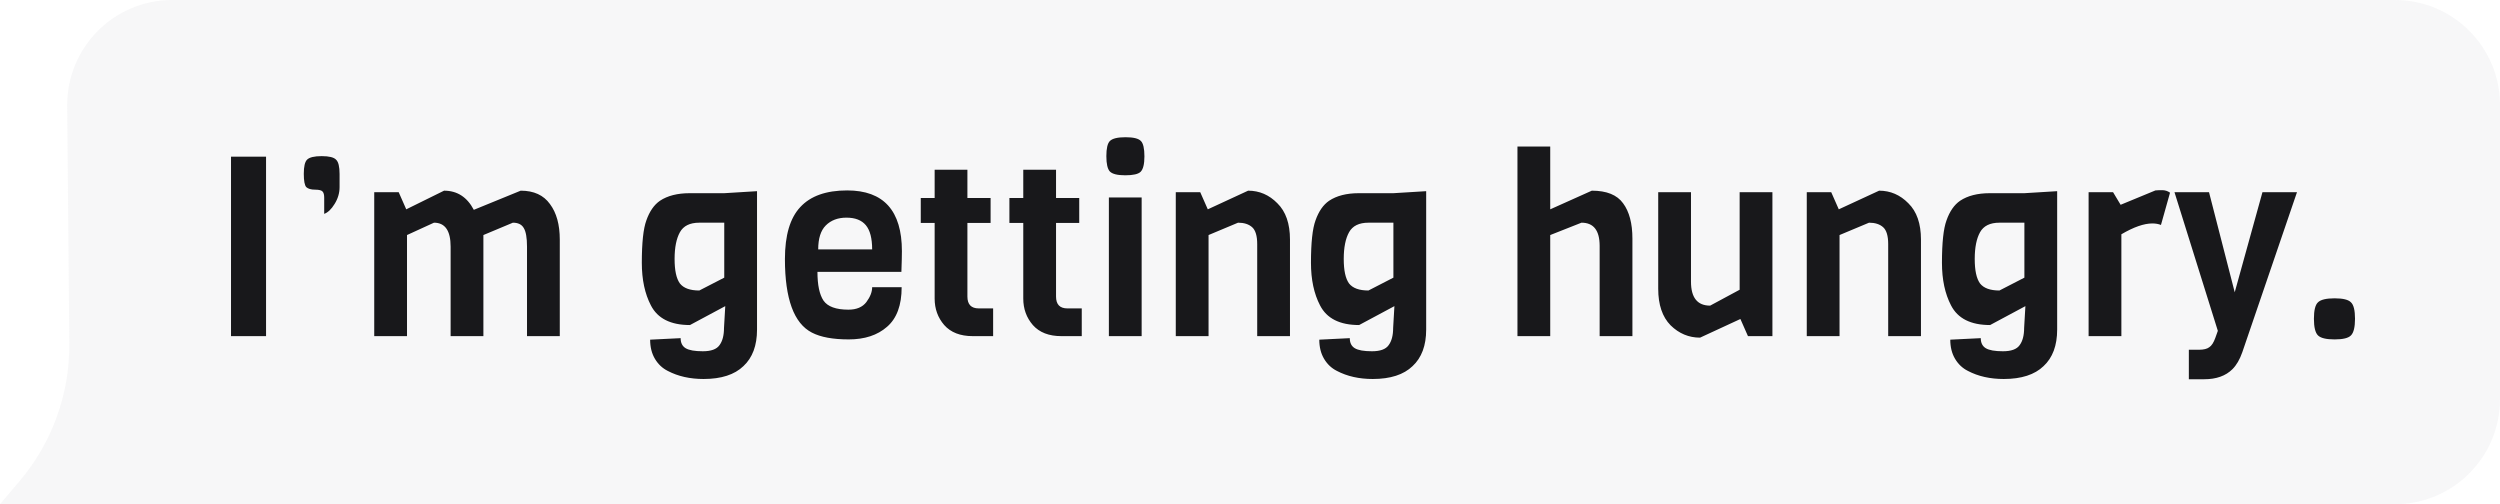 <svg width="238" height="48" viewBox="0 0 238 48" fill="none" xmlns="http://www.w3.org/2000/svg">
<path opacity="0.3" d="M6.397 10.089C6.348 4.531 10.839 0 16.397 0H228C233.523 0 238 4.477 238 10V38C238 43.523 233.523 48 228 48H0L1.849 45.82C4.955 42.16 6.641 37.504 6.598 32.704L6.397 10.089Z" fill="#E4E4E7"/>
<path d="M25.328 32H21.992V14.912H25.328V32ZM32.328 16.568V17.816C32.328 18.376 32.169 18.912 31.849 19.424C31.544 19.92 31.216 20.232 30.864 20.36V18.824C30.864 18.552 30.817 18.36 30.721 18.248C30.625 18.12 30.384 18.056 30 18.056C29.616 18.056 29.337 17.976 29.16 17.816C29 17.64 28.921 17.216 28.921 16.544C28.921 15.856 29.024 15.408 29.233 15.2C29.456 14.976 29.921 14.864 30.625 14.864C31.328 14.864 31.785 14.976 31.992 15.2C32.217 15.408 32.328 15.864 32.328 16.568ZM53.291 32H50.171V23.48C50.171 22.632 50.067 22.04 49.859 21.704C49.667 21.368 49.323 21.2 48.827 21.2L46.019 22.376V32H42.899V23.48C42.899 21.96 42.371 21.2 41.315 21.2L38.747 22.376V32H35.627V18.296H37.955L38.675 19.928L42.275 18.152C43.523 18.152 44.467 18.76 45.107 19.976L49.571 18.152C50.819 18.152 51.747 18.576 52.355 19.424C52.979 20.256 53.291 21.384 53.291 22.808V32ZM68.949 18.392L72.069 18.2V31.376C72.069 32.896 71.637 34.056 70.773 34.856C69.925 35.672 68.661 36.08 66.981 36.08C65.685 36.08 64.549 35.824 63.573 35.312C63.061 35.056 62.653 34.672 62.349 34.16C62.045 33.648 61.893 33.04 61.893 32.336L64.797 32.192C64.797 32.64 64.957 32.96 65.277 33.152C65.597 33.344 66.141 33.44 66.909 33.44C67.693 33.44 68.221 33.248 68.493 32.864C68.781 32.48 68.925 31.928 68.925 31.208L69.045 29.144L65.685 30.944C63.845 30.944 62.605 30.32 61.965 29.072C61.389 27.968 61.101 26.616 61.101 25.016C61.101 23.112 61.245 21.768 61.533 20.984C61.837 20.12 62.269 19.496 62.829 19.112C63.549 18.632 64.493 18.392 65.661 18.392H68.949ZM68.949 26.432V21.2H66.573C65.677 21.2 65.061 21.504 64.725 22.112C64.389 22.72 64.221 23.568 64.221 24.656C64.221 25.744 64.389 26.52 64.725 26.984C65.077 27.432 65.693 27.656 66.573 27.656L68.949 26.432ZM85.813 25.88H77.821C77.821 27.128 78.013 28.04 78.397 28.616C78.797 29.192 79.589 29.48 80.773 29.48C81.541 29.48 82.109 29.24 82.477 28.76C82.845 28.264 83.029 27.792 83.029 27.344H85.837C85.837 29.056 85.373 30.312 84.445 31.112C83.533 31.912 82.317 32.312 80.797 32.312C79.293 32.312 78.125 32.096 77.293 31.664C75.581 30.784 74.725 28.448 74.725 24.656C74.725 22.4 75.213 20.752 76.189 19.712C77.165 18.656 78.653 18.128 80.653 18.128C84.125 18.128 85.861 20.056 85.861 23.912C85.861 24.328 85.845 24.984 85.813 25.88ZM77.893 23.744H83.029C83.029 22.688 82.829 21.92 82.429 21.44C82.029 20.96 81.413 20.72 80.581 20.72C79.765 20.72 79.109 20.968 78.613 21.464C78.133 21.944 77.893 22.704 77.893 23.744ZM94.546 32H92.602C91.418 32 90.513 31.648 89.889 30.944C89.281 30.24 88.978 29.4 88.978 28.424V21.224H87.657V18.848H88.978V16.16H92.097V18.848H94.305V21.224H92.097V28.232C92.097 28.984 92.457 29.36 93.177 29.36H94.546V32ZM102.983 32H101.039C99.855 32 98.951 31.648 98.327 30.944C97.719 30.24 97.415 29.4 97.415 28.424V21.224H96.095V18.848H97.415V16.16H100.535V18.848H102.743V21.224H100.535V28.232C100.535 28.984 100.895 29.36 101.615 29.36H102.983V32ZM107.149 13.064C107.901 13.064 108.389 13.184 108.613 13.424C108.837 13.648 108.949 14.136 108.949 14.888C108.949 15.624 108.829 16.112 108.589 16.352C108.365 16.576 107.877 16.688 107.125 16.688C106.389 16.688 105.901 16.568 105.661 16.328C105.437 16.088 105.325 15.6 105.325 14.864C105.325 14.128 105.437 13.648 105.661 13.424C105.901 13.184 106.397 13.064 107.149 13.064ZM108.685 32H105.565V18.8H108.685V32ZM122.806 32H119.686V23.24C119.686 22.456 119.526 21.92 119.206 21.632C118.886 21.344 118.438 21.2 117.862 21.2L115.054 22.376V32H111.934V18.296H114.262L114.982 19.928L118.822 18.152C119.894 18.152 120.822 18.552 121.606 19.352C122.406 20.136 122.806 21.288 122.806 22.808V32ZM132.652 18.392L135.772 18.2V31.376C135.772 32.896 135.34 34.056 134.476 34.856C133.628 35.672 132.364 36.08 130.684 36.08C129.388 36.08 128.252 35.824 127.276 35.312C126.764 35.056 126.356 34.672 126.052 34.16C125.748 33.648 125.596 33.04 125.596 32.336L128.5 32.192C128.5 32.64 128.66 32.96 128.98 33.152C129.3 33.344 129.844 33.44 130.612 33.44C131.396 33.44 131.924 33.248 132.196 32.864C132.484 32.48 132.628 31.928 132.628 31.208L132.748 29.144L129.388 30.944C127.548 30.944 126.308 30.32 125.668 29.072C125.092 27.968 124.804 26.616 124.804 25.016C124.804 23.112 124.948 21.768 125.236 20.984C125.54 20.12 125.972 19.496 126.532 19.112C127.252 18.632 128.196 18.392 129.364 18.392H132.652ZM132.652 26.432V21.2H130.276C129.38 21.2 128.764 21.504 128.428 22.112C128.092 22.72 127.924 23.568 127.924 24.656C127.924 25.744 128.092 26.52 128.428 26.984C128.78 27.432 129.396 27.656 130.276 27.656L132.652 26.432ZM155.406 32H152.286V23.408C152.286 21.936 151.71 21.2 150.558 21.2L147.582 22.376V32H144.462V13.952H147.582V19.928L151.542 18.152C152.95 18.152 153.942 18.552 154.518 19.352C155.11 20.152 155.406 21.272 155.406 22.712V32ZM168.734 32H166.406L165.686 30.368L161.846 32.144C160.774 32.144 159.838 31.752 159.038 30.968C158.254 30.168 157.862 29.008 157.862 27.488V18.296H160.982V26.816C160.982 28.336 161.59 29.096 162.806 29.096L165.614 27.584V18.296H168.734V32ZM182.876 32H179.756V23.24C179.756 22.456 179.596 21.92 179.276 21.632C178.956 21.344 178.508 21.2 177.932 21.2L175.124 22.376V32H172.004V18.296H174.332L175.052 19.928L178.892 18.152C179.964 18.152 180.892 18.552 181.676 19.352C182.476 20.136 182.876 21.288 182.876 22.808V32ZM192.722 18.392L195.842 18.2V31.376C195.842 32.896 195.41 34.056 194.546 34.856C193.698 35.672 192.434 36.08 190.754 36.08C189.458 36.08 188.322 35.824 187.346 35.312C186.834 35.056 186.426 34.672 186.122 34.16C185.818 33.648 185.666 33.04 185.666 32.336L188.57 32.192C188.57 32.64 188.73 32.96 189.05 33.152C189.37 33.344 189.914 33.44 190.682 33.44C191.466 33.44 191.994 33.248 192.266 32.864C192.554 32.48 192.698 31.928 192.698 31.208L192.818 29.144L189.458 30.944C187.618 30.944 186.378 30.32 185.738 29.072C185.162 27.968 184.874 26.616 184.874 25.016C184.874 23.112 185.018 21.768 185.306 20.984C185.61 20.12 186.042 19.496 186.602 19.112C187.322 18.632 188.266 18.392 189.434 18.392H192.722ZM192.722 26.432V21.2H190.346C189.45 21.2 188.834 21.504 188.498 22.112C188.162 22.72 187.994 23.568 187.994 24.656C187.994 25.744 188.162 26.52 188.498 26.984C188.85 27.432 189.466 27.656 190.346 27.656L192.722 26.432ZM206.587 18.344L205.723 21.416C205.483 21.32 205.211 21.272 204.907 21.272C204.107 21.272 203.123 21.616 201.955 22.304V32H198.835V18.296H201.163L201.883 19.496L205.195 18.128C205.355 18.112 205.571 18.104 205.843 18.104C206.115 18.104 206.363 18.184 206.587 18.344ZM218.674 18.296L213.466 33.536C213.226 34.224 212.914 34.76 212.53 35.144C211.89 35.784 210.994 36.104 209.842 36.104H208.378V33.296H209.338C209.786 33.296 210.114 33.216 210.322 33.056C210.546 32.912 210.738 32.616 210.898 32.168L211.138 31.496L207.01 18.296H210.298L212.746 27.824L215.386 18.296H218.674ZM223.813 28.784C224.069 29.024 224.197 29.544 224.197 30.344C224.197 31.144 224.069 31.672 223.813 31.928C223.573 32.184 223.053 32.312 222.253 32.312C221.453 32.312 220.925 32.184 220.669 31.928C220.413 31.672 220.285 31.144 220.285 30.344C220.285 29.544 220.413 29.024 220.669 28.784C220.925 28.528 221.453 28.4 222.253 28.4C223.053 28.4 223.573 28.528 223.813 28.784Z" fill="#18181B"/>
</svg>
